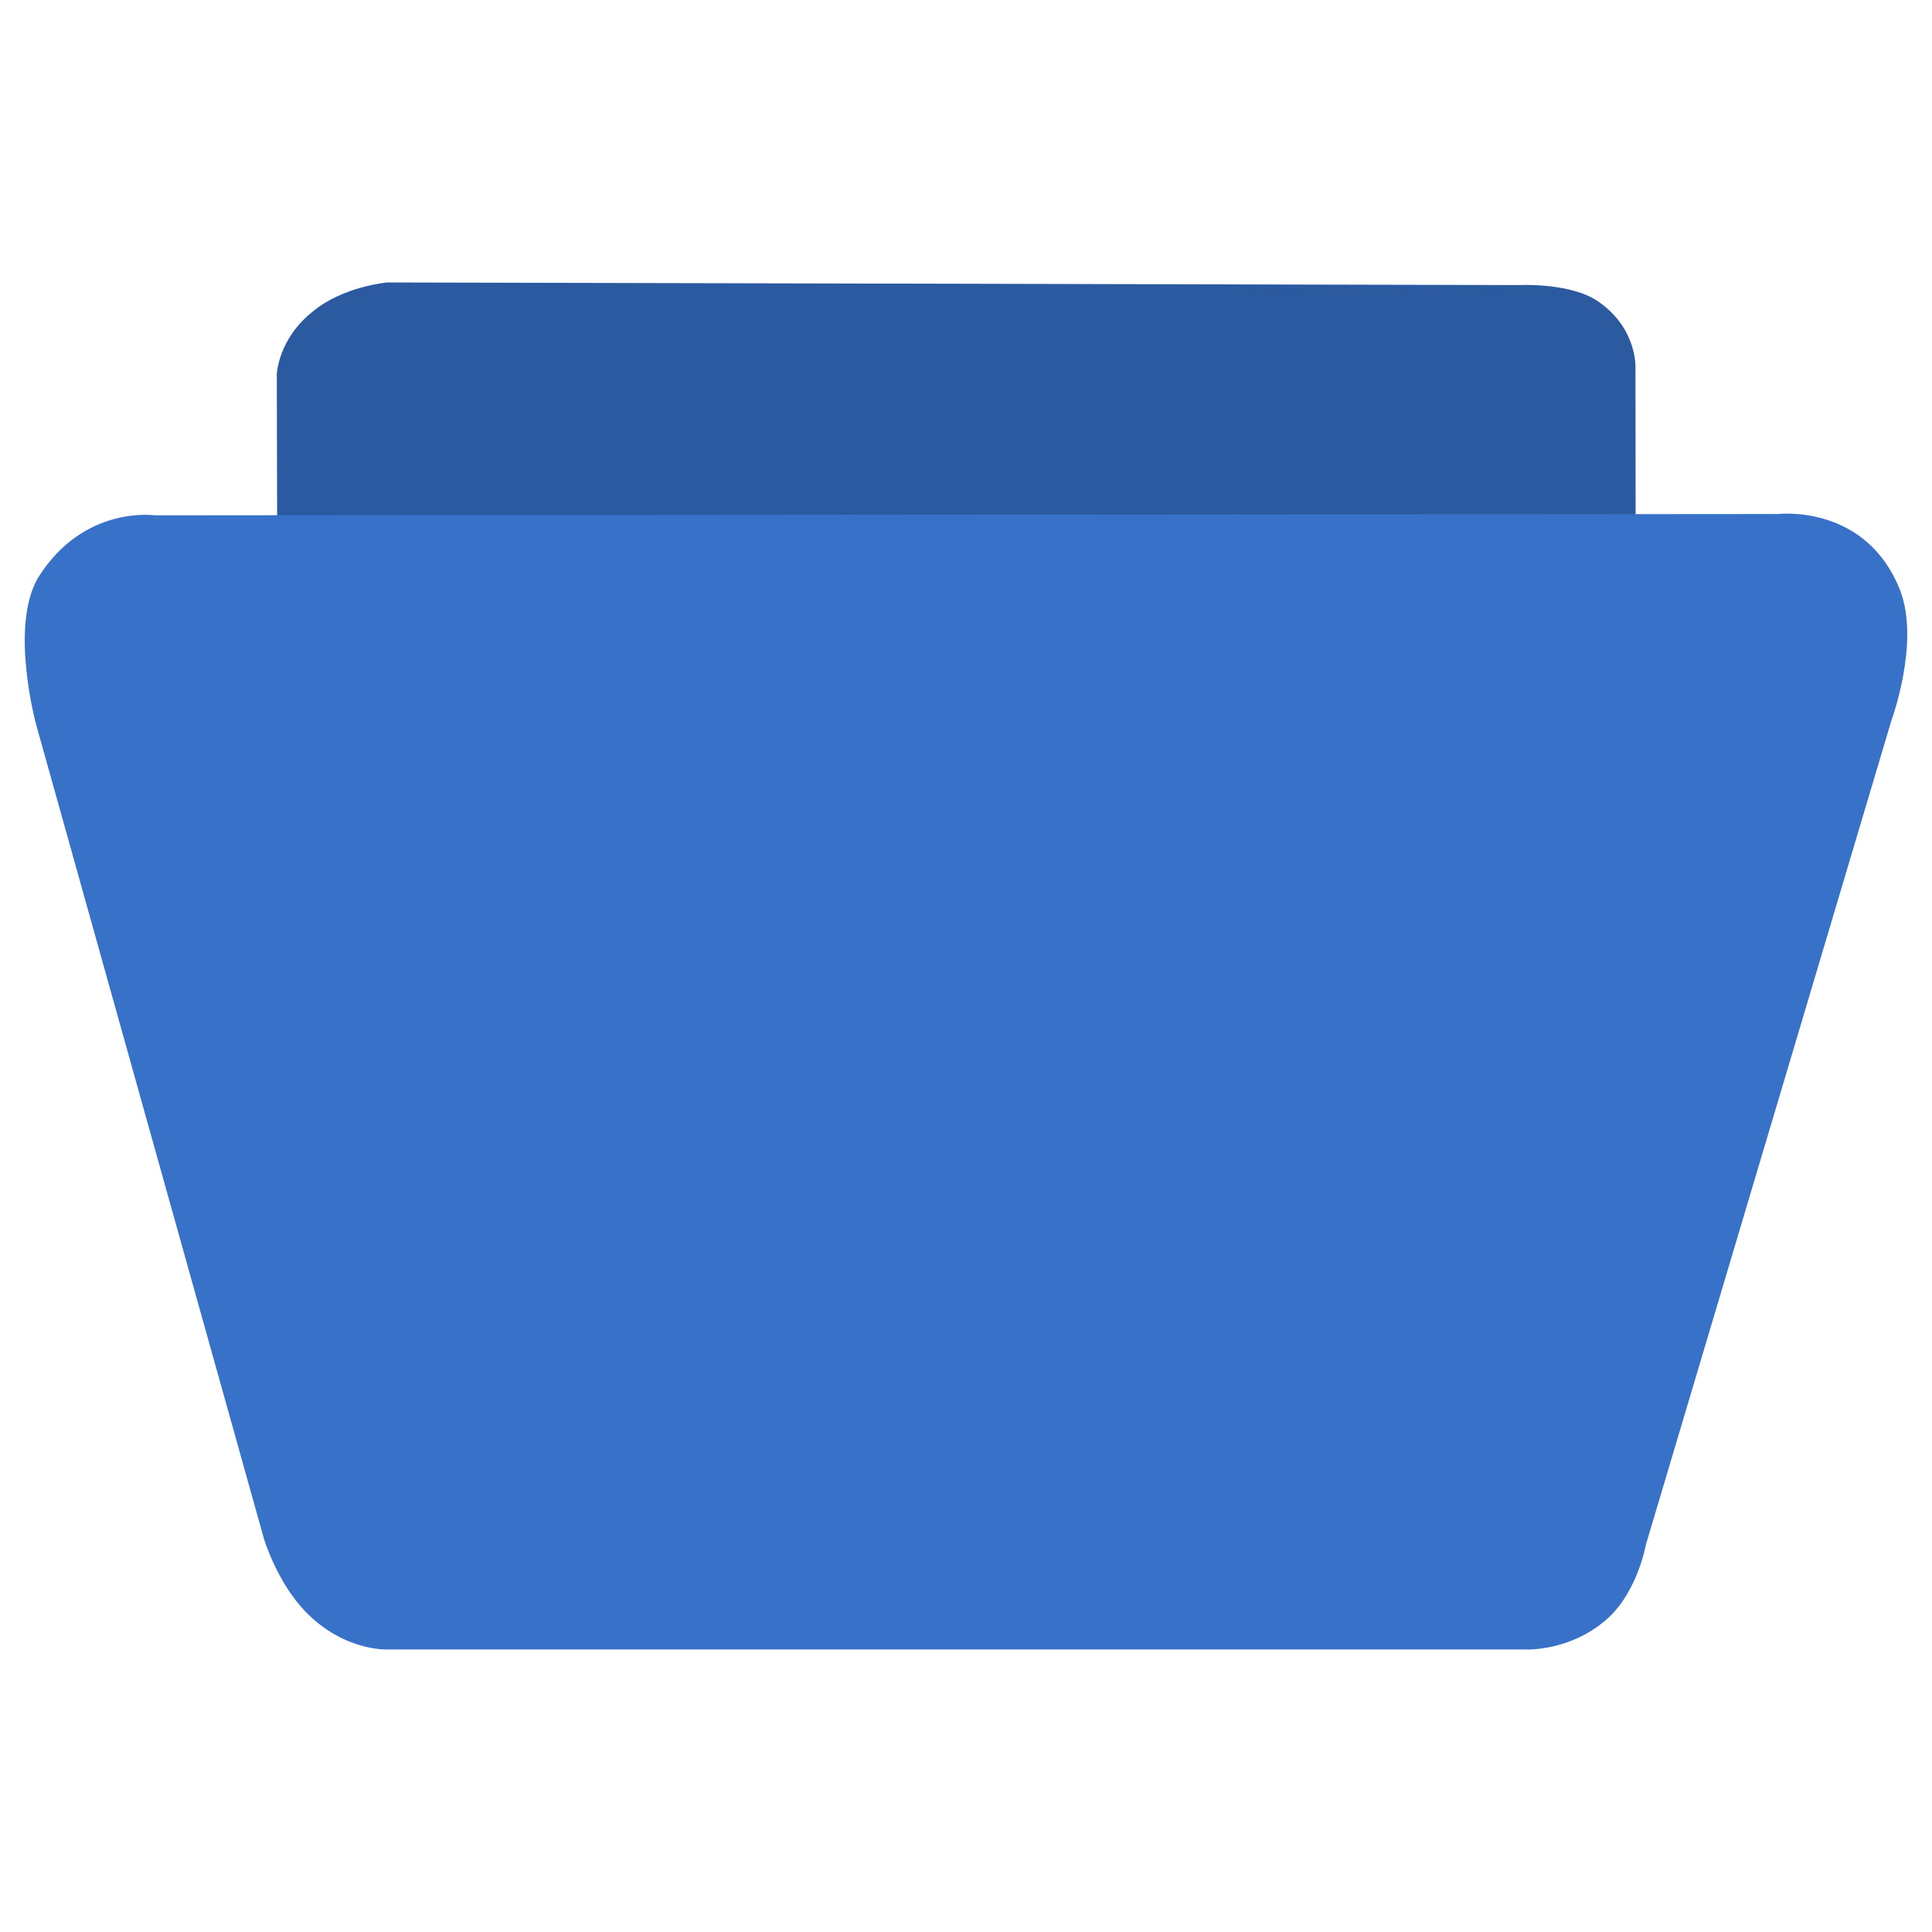 <?xml version="1.0" encoding="UTF-8" standalone="no"?>
<!-- Created with Inkscape (http://www.inkscape.org/) -->

<svg
   xmlns:dc="http://purl.org/dc/elements/1.1/"
   xmlns:cc="http://creativecommons.org/ns#"
   xmlns:rdf="http://www.w3.org/1999/02/22-rdf-syntax-ns#"
   xmlns:svg="http://www.w3.org/2000/svg"
   xmlns="http://www.w3.org/2000/svg"
   xmlns:xlink="http://www.w3.org/1999/xlink"
   xmlns:sodipodi="http://sodipodi.sourceforge.net/DTD/sodipodi-0.dtd"
   xmlns:inkscape="http://www.inkscape.org/namespaces/inkscape"
   width="96"
   height="96"
   id="svg5356"
   version="1.1"
   inkscape:version="0.91 r13725"
   sodipodi:docname="folder-publicshare.svg">
  <defs
     id="defs5358">
    <clipPath
       clipPathUnits="userSpaceOnUse"
       id="clipPath12225">
      <path
         id="path12227"
         d="m 310.5,158 c -1.5,0 -1.5,1.469 -1.5,1.469 L 309,172 l -1.5,0 c -1.5,0 -1.5,1.281 -1.5,1.281 l 1.344,35.438 c 0.038,0.405 0.249,0.698 0.469,0.906 0.22,0.208 0.481,0.377 0.906,0.375 l 54.562,0 c 0.425,0.001 0.655,-0.167 0.875,-0.375 0.22,-0.208 0.431,-0.502 0.469,-0.906 l 1.375,-35.5 c 0,0 -0.009,-1.219 -1.375,-1.219 l -1.625,0 0,-7.5 c 0,0 0,-1.506 -1.5,-1.5 l -21.031,0.094 C 335.469,163.094 336,158 331,158 l -20.5,0 z"
         style="color:#000000;font-style:normal;font-variant:normal;font-weight:normal;font-stretch:normal;font-size:medium;line-height:normal;font-family:Sans;-inkscape-font-specification:Sans;text-indent:0;text-align:start;text-decoration:none;text-decoration-line:none;letter-spacing:normal;word-spacing:normal;text-transform:none;direction:ltr;block-progression:tb;writing-mode:lr-tb;baseline-shift:baseline;text-anchor:start;display:inline;overflow:visible;visibility:visible;fill:#000000;fill-opacity:1;stroke:none;stroke-width:2;marker:none;enable-background:accumulate"
         inkscape:connector-curvature="0" />
    </clipPath>
    <linearGradient
       id="linearGradient11342">
      <stop
         style="stop-color:#ffffff;stop-opacity:1;"
         offset="0"
         id="stop11344" />
      <stop
         style="stop-color:#ffffff;stop-opacity:0;"
         offset="1"
         id="stop11346" />
    </linearGradient>
    <clipPath
       clipPathUnits="userSpaceOnUse"
       id="clipPath12267">
      <path
         style="color:#000000;font-style:normal;font-variant:normal;font-weight:normal;font-stretch:normal;font-size:medium;line-height:normal;font-family:Sans;-inkscape-font-specification:Sans;text-indent:0;text-align:start;text-decoration:none;text-decoration-line:none;letter-spacing:normal;word-spacing:normal;text-transform:none;direction:ltr;block-progression:tb;writing-mode:lr-tb;baseline-shift:baseline;text-anchor:start;display:inline;overflow:visible;visibility:visible;fill:#000000;fill-opacity:1;stroke:none;stroke-width:1;marker:none;enable-background:accumulate"
         d="m 307.5,168 c -0.355,0 -0.645,0.063 -0.875,0.188 -0.23,0.125 -0.366,0.317 -0.438,0.438 -0.082,0.139 -0.129,0.271 -0.156,0.375 -0.027,0.104 -0.027,0.127 -0.031,0.219 l 0,0.031 0,0.031 0,0.031 1.344,35.344 0,0.031 0,0.031 0,0.031 c 0.047,0.368 0.259,0.676 0.469,0.875 0.097,0.092 0.211,0.168 0.375,0.25 0.164,0.082 0.344,0.126 0.531,0.125 l 54.562,0 c 0.187,4.4e-4 0.37,-0.036 0.531,-0.125 0.161,-0.089 0.258,-0.169 0.344,-0.25 0.21,-0.199 0.422,-0.507 0.469,-0.875 0.011,-0.109 0.008,-0.115 0,-0.031 l 0,-0.031 1.375,-35.438 c 0,0 0.015,-0.321 -0.156,-0.625 -0.064,-0.114 -0.191,-0.306 -0.406,-0.438 -0.216,-0.132 -0.486,-0.188 -0.812,-0.188 l -57.125,0 z"
         id="path12269"
         inkscape:connector-curvature="0"
         sodipodi:nodetypes="ccccccccccccccccsccccccsccc" />
    </clipPath>
    <linearGradient
       id="linearGradient4968">
      <stop
         id="stop4970"
         offset="0"
         style="stop-color:#f1e6f4;stop-opacity:1;" />
      <stop
         style="stop-color:#c9bcce;stop-opacity:1;"
         offset="1"
         id="stop4972" />
    </linearGradient>
    <linearGradient
       id="linearGradient11359">
      <stop
         style="stop-color:#d5cbd7;stop-opacity:1;"
         offset="0"
         id="stop11361" />
      <stop
         style="stop-color:#d9bfdf;stop-opacity:1;"
         offset="1"
         id="stop11363" />
    </linearGradient>
    <clipPath
       clipPathUnits="userSpaceOnUse"
       id="clipPath4275">
      <path
         id="path4277"
         d="m 6,32.5 c -0.833,0 -1.112,0.342 -1.303,0.723 -0.189,0.378 -0.195,0.765 -0.195,0.771 L 7.5,83.984 7.5,84 c 0,0 0.007,0.397 0.197,0.777 C 7.888,85.158 8.167,85.5 9,85.5 l 78,0 c 0.833,0 1.112,-0.342 1.303,-0.723 C 88.493,84.397 88.5,84 88.5,84 l 0,-0.025 0.002,-0.025 c 0.002,-0.015 2.993,-49.908 2.996,-49.955 -1.15e-4,-0.006 -0.006,-0.394 -0.195,-0.771 C 91.112,32.842 90.833,32.5 90,32.5 l -84,0 z"
         style="color:#000000;font-style:normal;font-variant:normal;font-weight:normal;font-stretch:normal;font-size:medium;line-height:normal;font-family:Sans;-inkscape-font-specification:Sans;text-indent:0;text-align:start;text-decoration:none;text-decoration-line:none;letter-spacing:normal;word-spacing:normal;text-transform:none;direction:ltr;block-progression:tb;writing-mode:lr-tb;baseline-shift:baseline;text-anchor:start;display:inline;overflow:visible;visibility:visible;fill:url(#linearGradient4279);fill-opacity:1;stroke:none;stroke-width:1;marker:none;enable-background:accumulate"
         inkscape:connector-curvature="0" />
    </clipPath>
    <linearGradient
       inkscape:collect="always"
       xlink:href="#linearGradient4968"
       id="linearGradient4279"
       gradientUnits="userSpaceOnUse"
       gradientTransform="matrix(1.467,0,0,1.467,-444.797,-215.864)"
       x1="368"
       y1="148"
       x2="368"
       y2="212" />
    <clipPath
       clipPathUnits="userSpaceOnUse"
       id="clipPath4285">
      <path
         id="path4287"
         d="m 11,12.5 c -0.833,0 -1.112,0.342 -1.303,0.723 C 9.507,13.603 9.5,14 9.5,14 l 0,27.5 77,0 0,-21.5 c 0,-0.833 -0.342,-1.112 -0.723,-1.303 C 85.397,18.507 85,18.5 85,18.5 l -29,0 c -4.125,0 -6.301,-1.6 -8.301,-3.1 C 45.699,13.9 43.875,12.5 40,12.5 l -29,0 z"
         style="color:#000000;font-style:normal;font-variant:normal;font-weight:normal;font-stretch:normal;font-size:medium;line-height:normal;font-family:Sans;-inkscape-font-specification:Sans;text-indent:0;text-align:start;text-decoration:none;text-decoration-line:none;letter-spacing:normal;word-spacing:normal;text-transform:none;direction:ltr;block-progression:tb;writing-mode:lr-tb;baseline-shift:baseline;text-anchor:start;display:inline;overflow:visible;visibility:visible;fill:url(#linearGradient4289);fill-opacity:1;stroke:none;stroke-width:1;marker:none;enable-background:accumulate"
         inkscape:connector-curvature="0" />
    </clipPath>
    <linearGradient
       inkscape:collect="always"
       xlink:href="#linearGradient11359"
       id="linearGradient4289"
       gradientUnits="userSpaceOnUse"
       gradientTransform="matrix(1.467,0,0,1.467,-444.797,-221.731)"
       x1="336"
       y1="164"
       x2="336"
       y2="180" />
  </defs>
  <sodipodi:namedview
     id="base"
     pagecolor="#ffffff"
     bordercolor="#666666"
     borderopacity="1.0"
     inkscape:pageopacity="0.0"
     inkscape:pageshadow="2"
     inkscape:zoom="2.16"
     inkscape:cx="-155.81904"
     inkscape:cy="72.763407"
     inkscape:current-layer="layer1"
     showgrid="false"
     showborder="true"
     inkscape:document-units="px"
     inkscape:grid-bbox="true"
     inkscape:window-width="1920"
     inkscape:window-height="1137"
     inkscape:window-x="0"
     inkscape:window-y="28"
     inkscape:window-maximized="1"
     inkscape:snap-nodes="true"
     inkscape:object-paths="true"
     inkscape:snap-intersection-paths="true"
     inkscape:object-nodes="true"
     inkscape:snap-smooth-nodes="true"
     objecttolerance="1"
     guidetolerance="1"
     gridtolerance="1">
    <inkscape:grid
       type="xygrid"
       id="grid5415"
       empspacing="4"
       visible="true"
       enabled="true"
       snapvisiblegridlinesonly="true" />
  </sodipodi:namedview>
  <g
     id="layer1"
     inkscape:label="Background"
     inkscape:groupmode="layer"
     transform="translate(0,32)">
    <path
       style="fill:#2c5aa0"
       id="path4140"
       inkscape:connector-curvature="0"
       sodipodi:nodetypes="ccsccsccc"
       d="m 81.33,45.737 -0.065,-59.412 c 0,0 0.129,-1.95 -1.807,-3.315 -1.355,-0.975 -3.937,-0.845 -3.937,-0.845 l -56.28,-0.13 c 0,0 -2.194,0.195 -3.679,1.43 -1.743,1.365 -1.807,3.12 -1.807,3.12 l 0.129,59.412 67.446,-0.26 z" />
    <path
       style="fill:#3771c8"
       id="path4138"
       inkscape:connector-curvature="0"
       sodipodi:nodetypes="ccsccsccsccsc"
       d="M 1.814,4.071 13.109,44.437 c 0,0 0.645,2.21 2.13,3.705 1.936,1.95 4.066,1.82 4.066,1.82 l 56.474,0 c 0,0 2.324,0.13 4.195,-1.625 1.42,-1.365 1.807,-3.575 1.807,-3.575 L 93.98,3.811 c 0,0 1.42,-3.835 0.452,-6.435 -1.678,-4.355 -6.067,-3.835 -6.067,-3.835 l -80.677,0.065 c 0,0 -3.55,-0.52 -5.809,3.12 -1.42,2.47 -0.065,7.345 -0.065,7.345 l 0,0 z" />
  </g>
  <g
     inkscape:groupmode="layer"
     id="layer2"
     inkscape:label="Symbol"
     transform="translate(0,32)" />
</svg>
